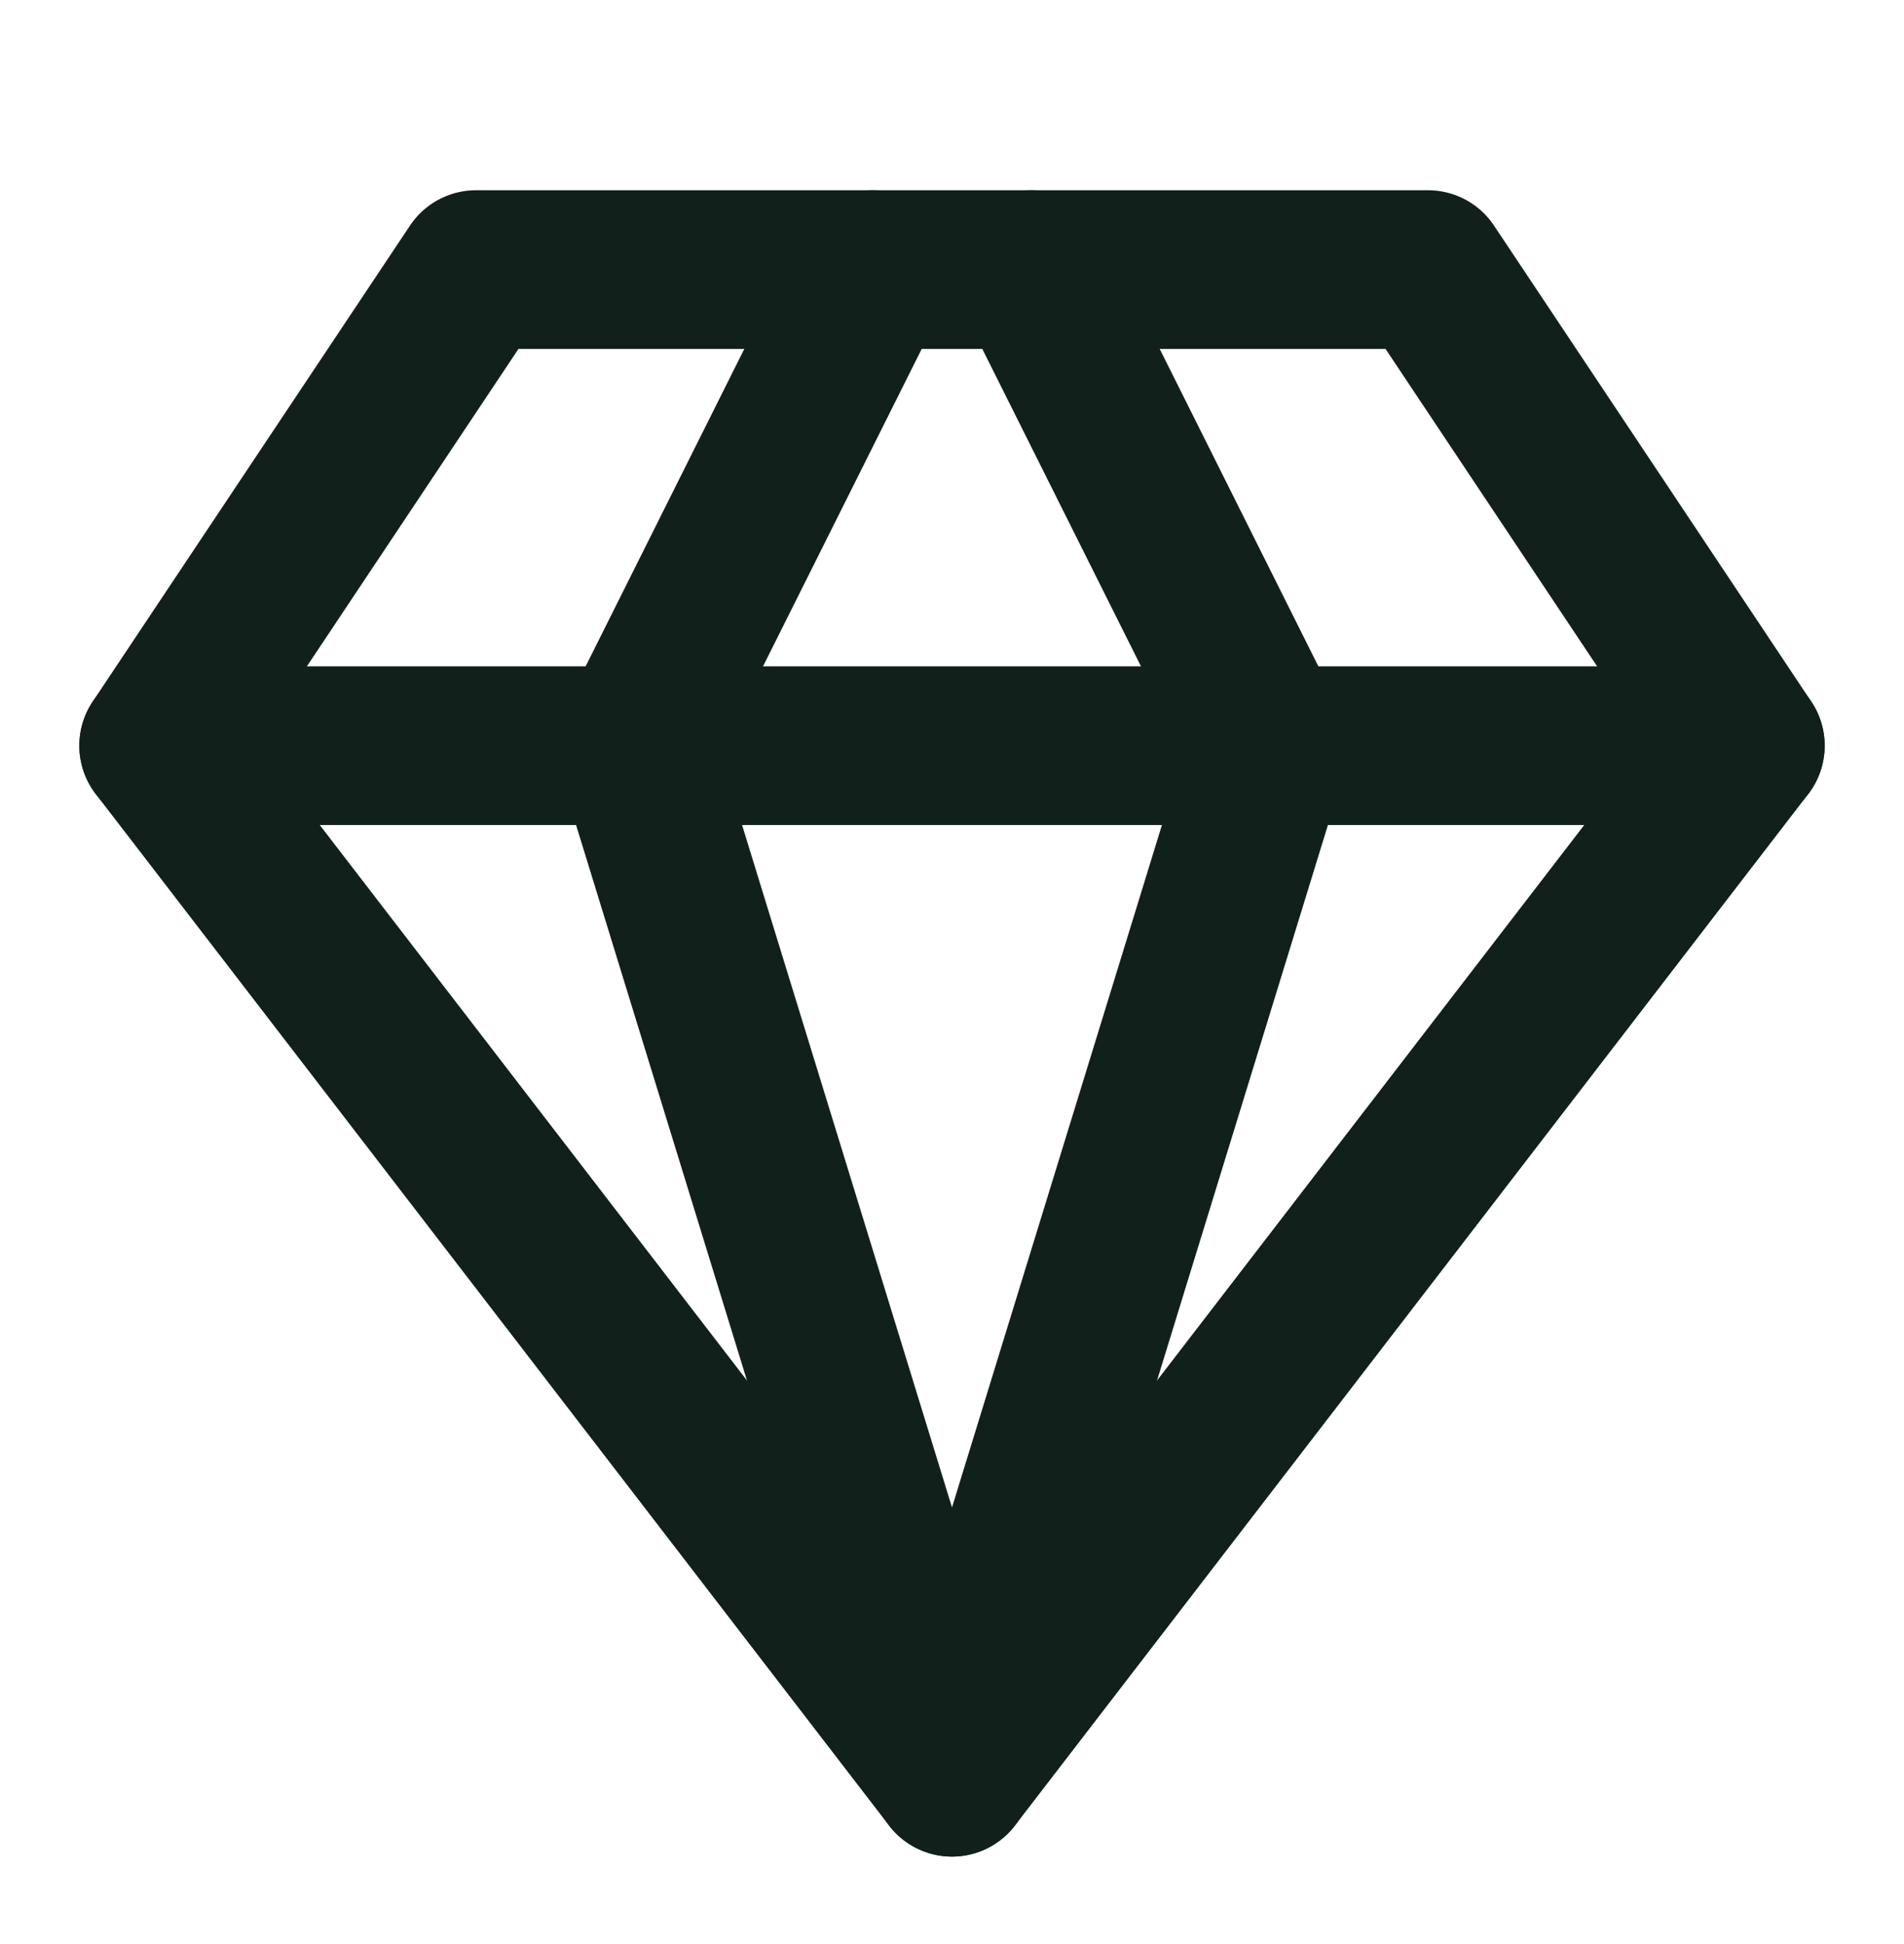 <svg width="48" height="49" viewBox="0 0 48 49" fill="none" xmlns="http://www.w3.org/2000/svg">
<path d="M12 6.795H36L44 18.795L24 44.795L4 18.795L12 6.795Z" stroke="#12201C" stroke-width="4" stroke-linecap="round" stroke-linejoin="round"/>
<path d="M22 6.795L16 18.795L24 44.795L32 18.795L26 6.795" stroke="#12201C" stroke-width="4" stroke-linecap="round" stroke-linejoin="round"/>
<path d="M4 18.795H44" stroke="#12201C" stroke-width="4" stroke-linecap="round" stroke-linejoin="round"/>
</svg>

